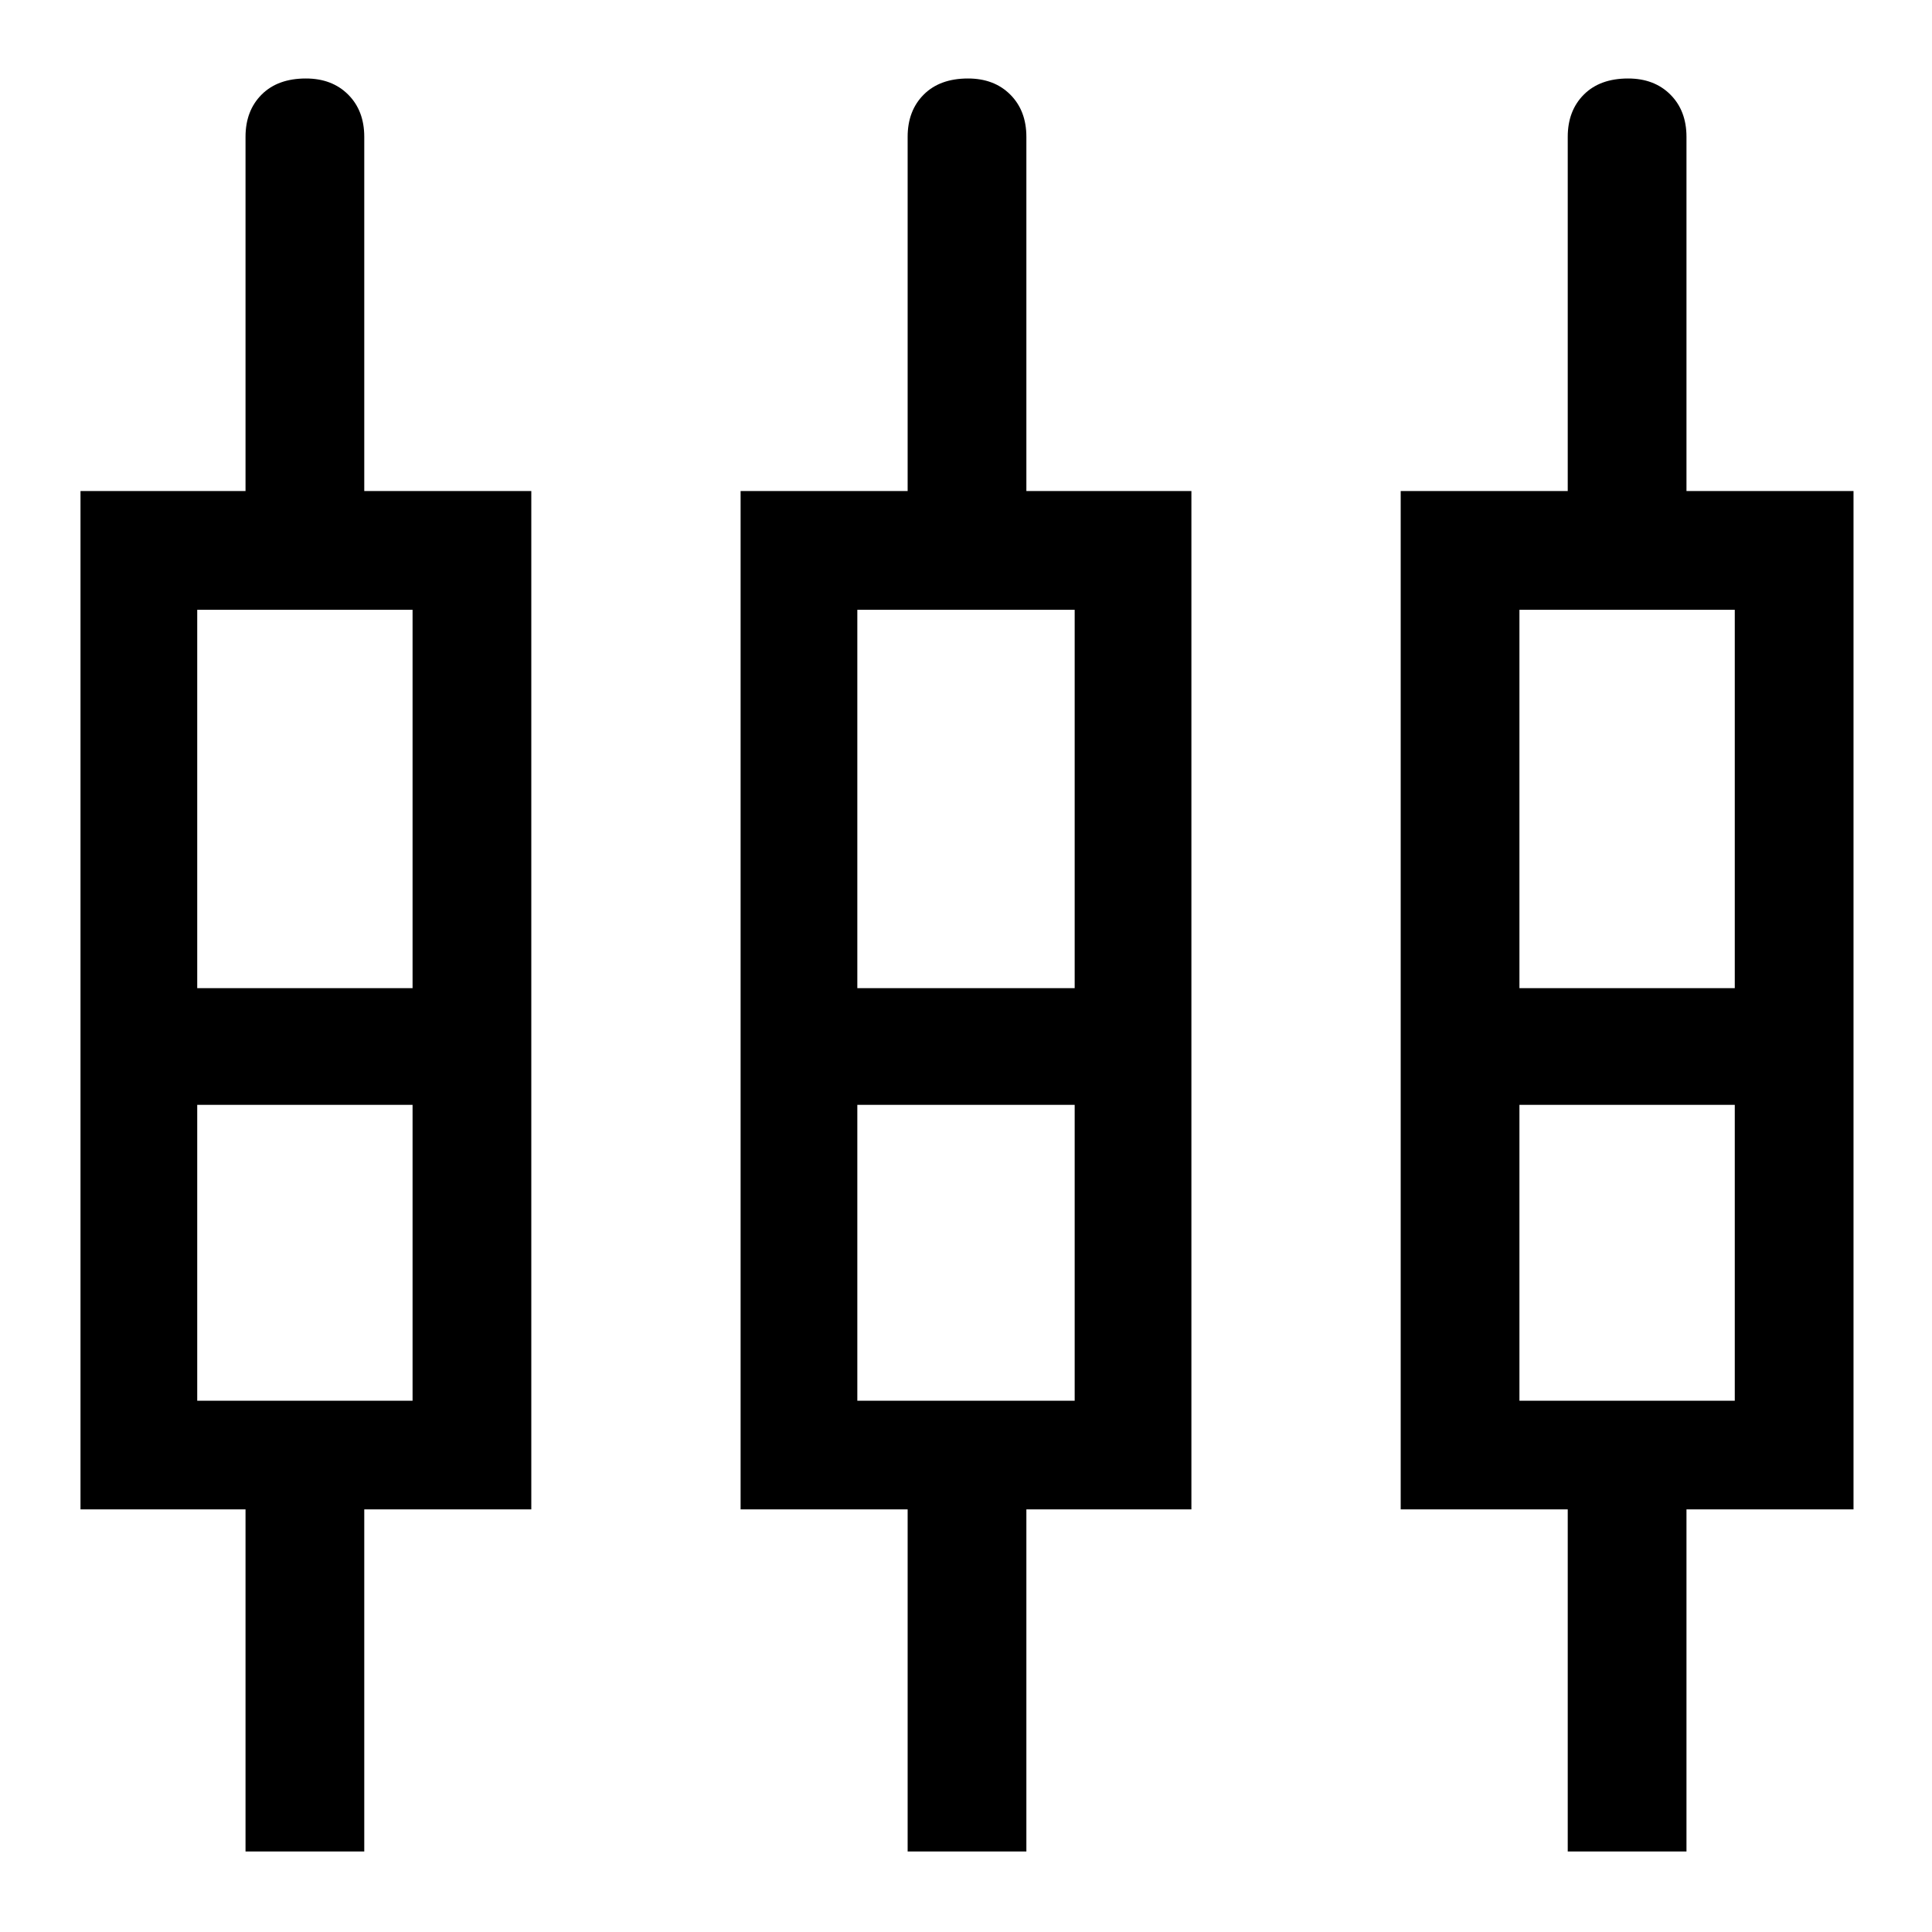 <svg xmlns="http://www.w3.org/2000/svg" height="48" width="48"><path d="M6.1 46V37.5H2V12.2H6.1V3.4Q6.1 2.75 6.5 2.35Q6.9 1.95 7.6 1.95Q8.25 1.95 8.65 2.35Q9.05 2.75 9.05 3.4V12.2H13.2V37.5H9.05V46ZM22.55 46V37.5H18.4V12.2H22.55V3.4Q22.55 2.75 22.95 2.35Q23.35 1.95 24.05 1.95Q24.7 1.95 25.1 2.35Q25.5 2.75 25.5 3.4V12.2H29.6V37.5H25.5V46ZM38.95 46V37.5H34.8V12.2H38.95V3.4Q38.95 2.75 39.35 2.35Q39.75 1.95 40.45 1.95Q41.1 1.95 41.5 2.35Q41.9 2.75 41.9 3.4V12.2H46.05V37.5H41.9V46ZM4.9 15.15V24.55H10.25V15.15ZM21.3 15.15V24.55H26.7V15.15ZM37.75 15.15V24.55H43.1V15.15ZM4.9 34.8H10.25V27.45H4.9ZM21.3 34.8H26.7V27.45H21.3ZM37.75 34.8H43.1V27.45H37.75ZM7.6 25.95ZM24 25.95ZM40.45 25.95ZM4.9 24.55H10.25H4.9ZM21.3 24.55H26.7H21.3ZM37.75 24.55H43.1H37.75ZM4.9 27.45H10.25ZM21.3 27.45H26.7ZM37.75 27.45H43.1Z"/></svg>